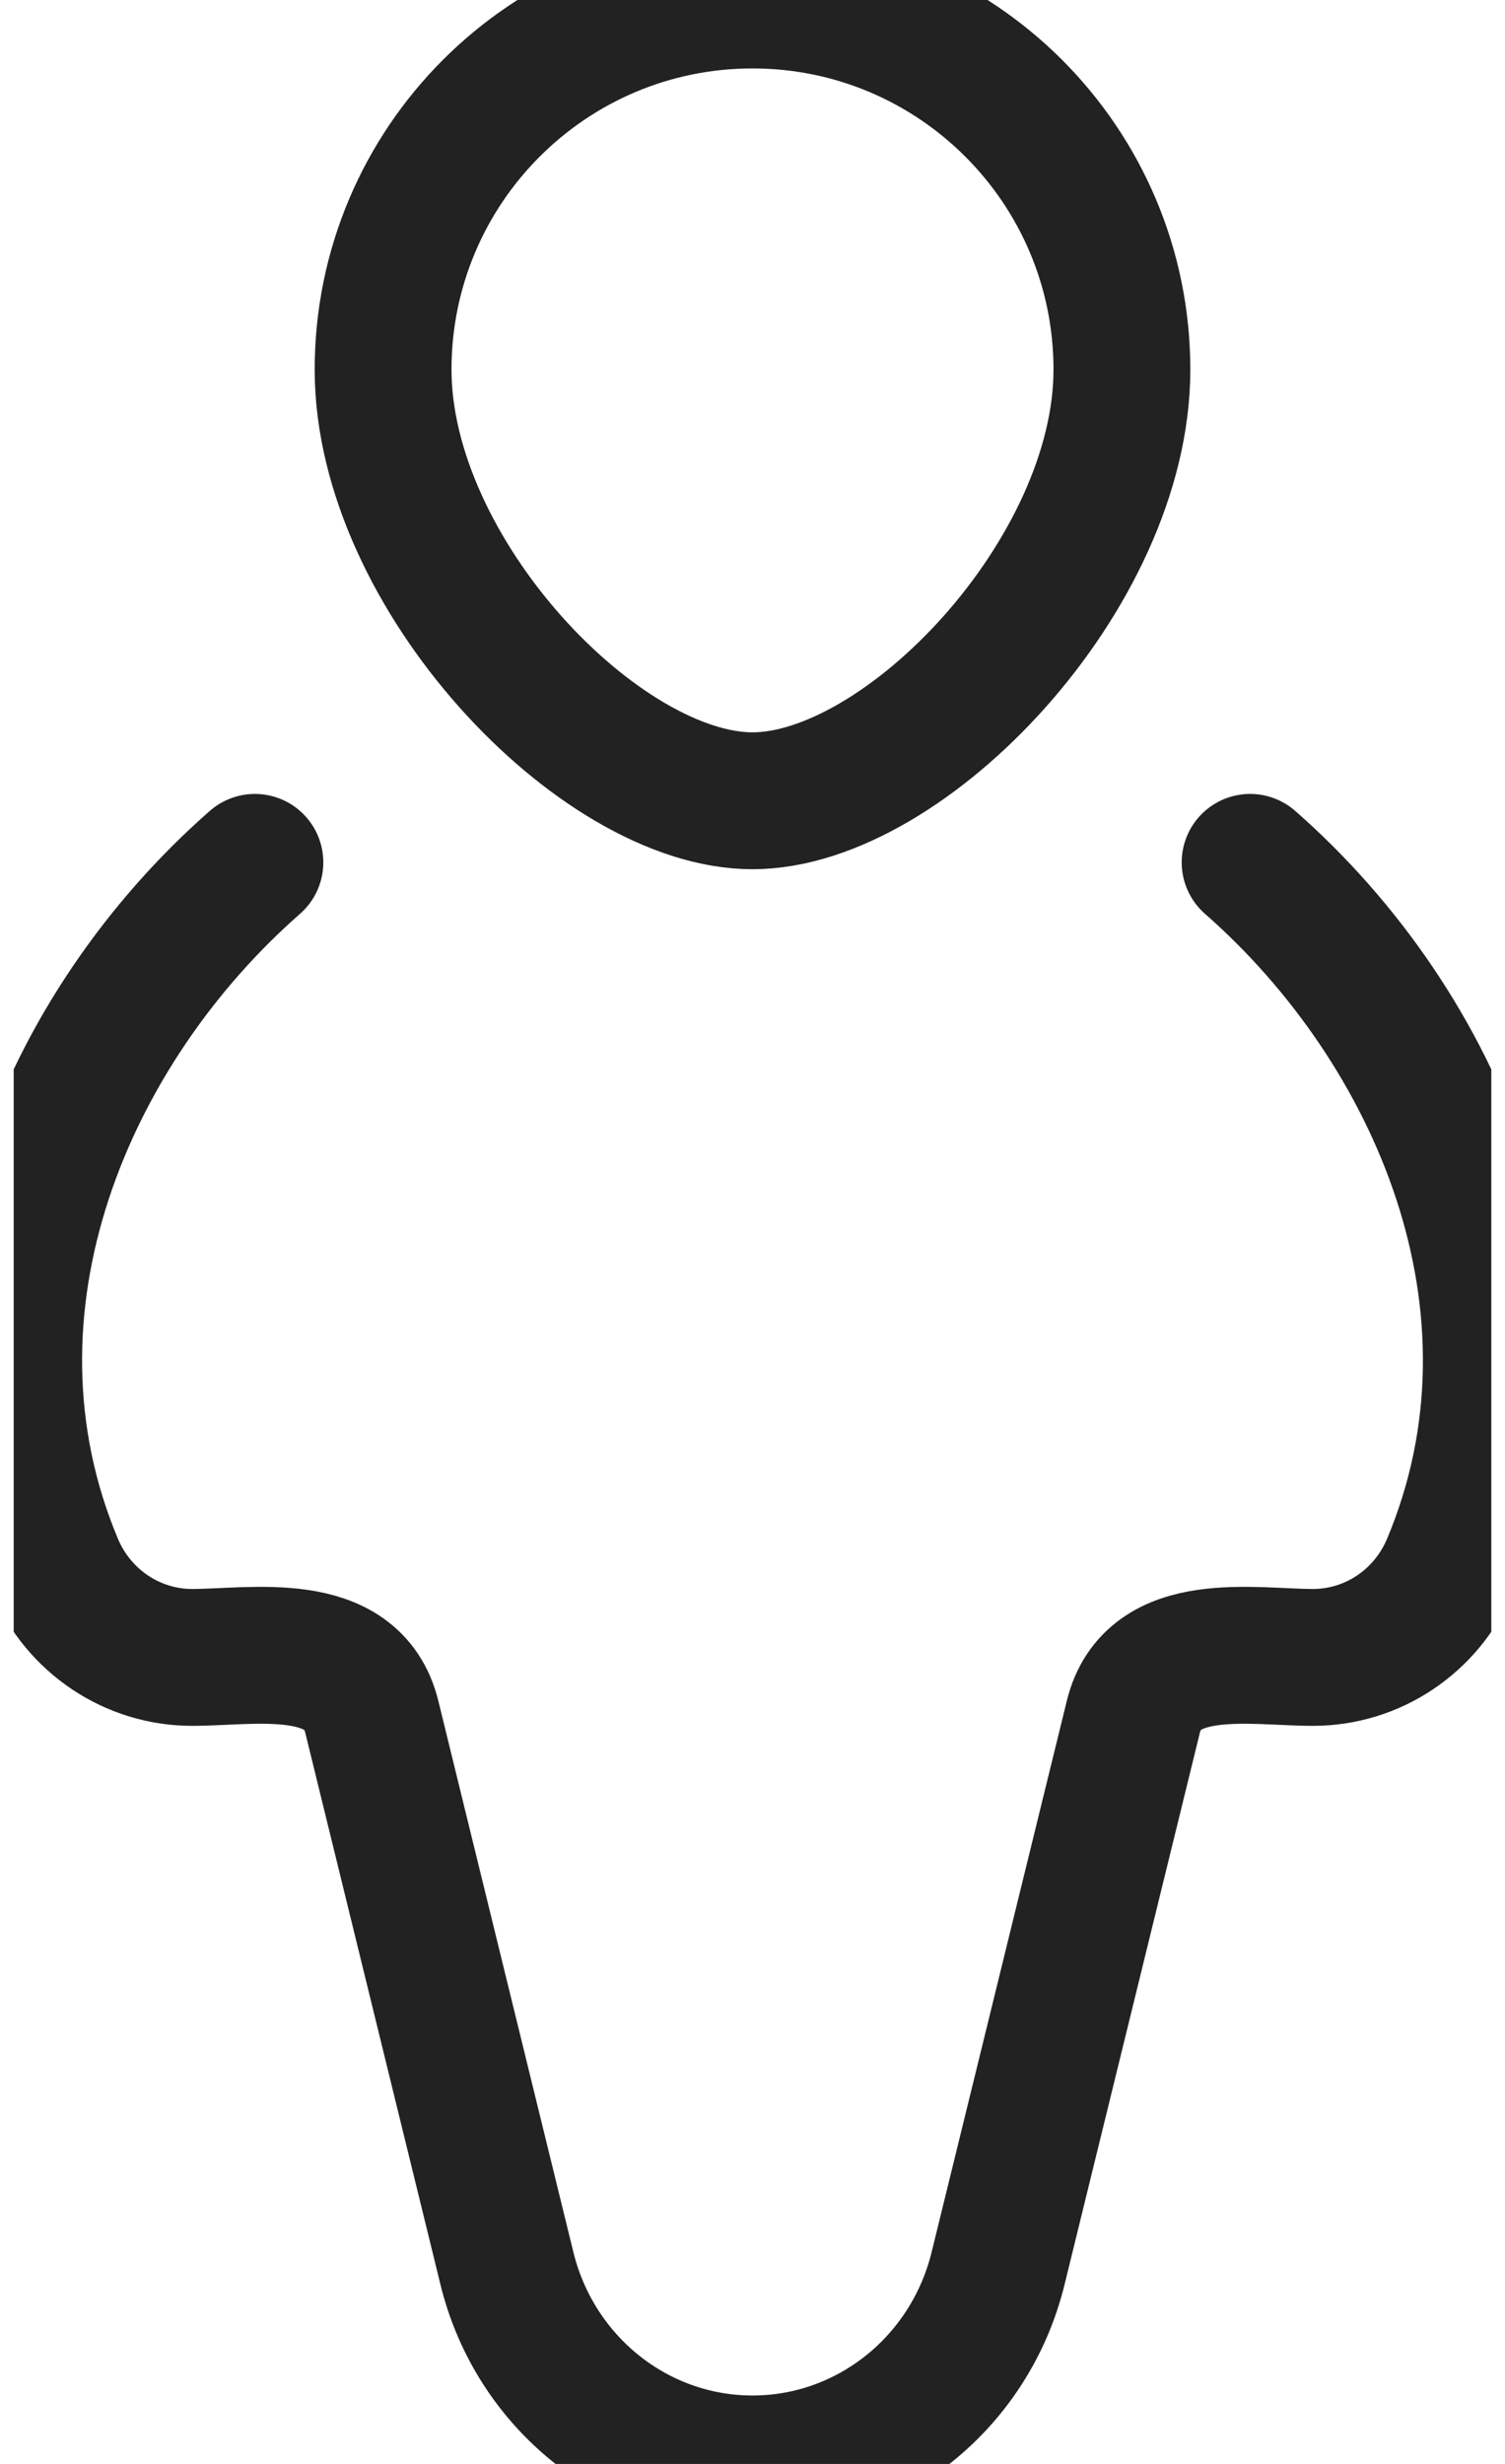 <svg width="11" height="18" viewBox="0 0 11 18" fill="none" xmlns="http://www.w3.org/2000/svg">
<g clip-path="url(#clip0_9054_3271)">
<path d="M9.137 6.3C10.508 7.502 11.396 9.537 10.599 11.435C10.427 11.844 10.033 12.108 9.596 12.108C9.153 12.108 8.424 11.966 8.283 12.544L7.295 16.571C7.089 17.411 6.349 18 5.5 18C4.651 18 3.911 17.411 3.705 16.571L2.718 12.544C2.576 11.966 1.847 12.108 1.404 12.108C0.968 12.108 0.573 11.844 0.401 11.435C-0.396 9.537 0.492 7.502 1.863 6.3M8.2 2.7C8.2 4.191 6.618 5.85 5.5 5.85C4.382 5.85 2.8 4.191 2.8 2.7C2.8 1.209 4.009 0 5.5 0C6.991 0 8.2 1.209 8.2 2.7Z" stroke="#222222" stroke-linecap="round"/>
</g>
<defs>
<clipPath id="clip0_9054_3271">
<rect width="10.8" height="18" fill="white" transform="translate(0.1)"/>
</clipPath>
</defs>
</svg>
